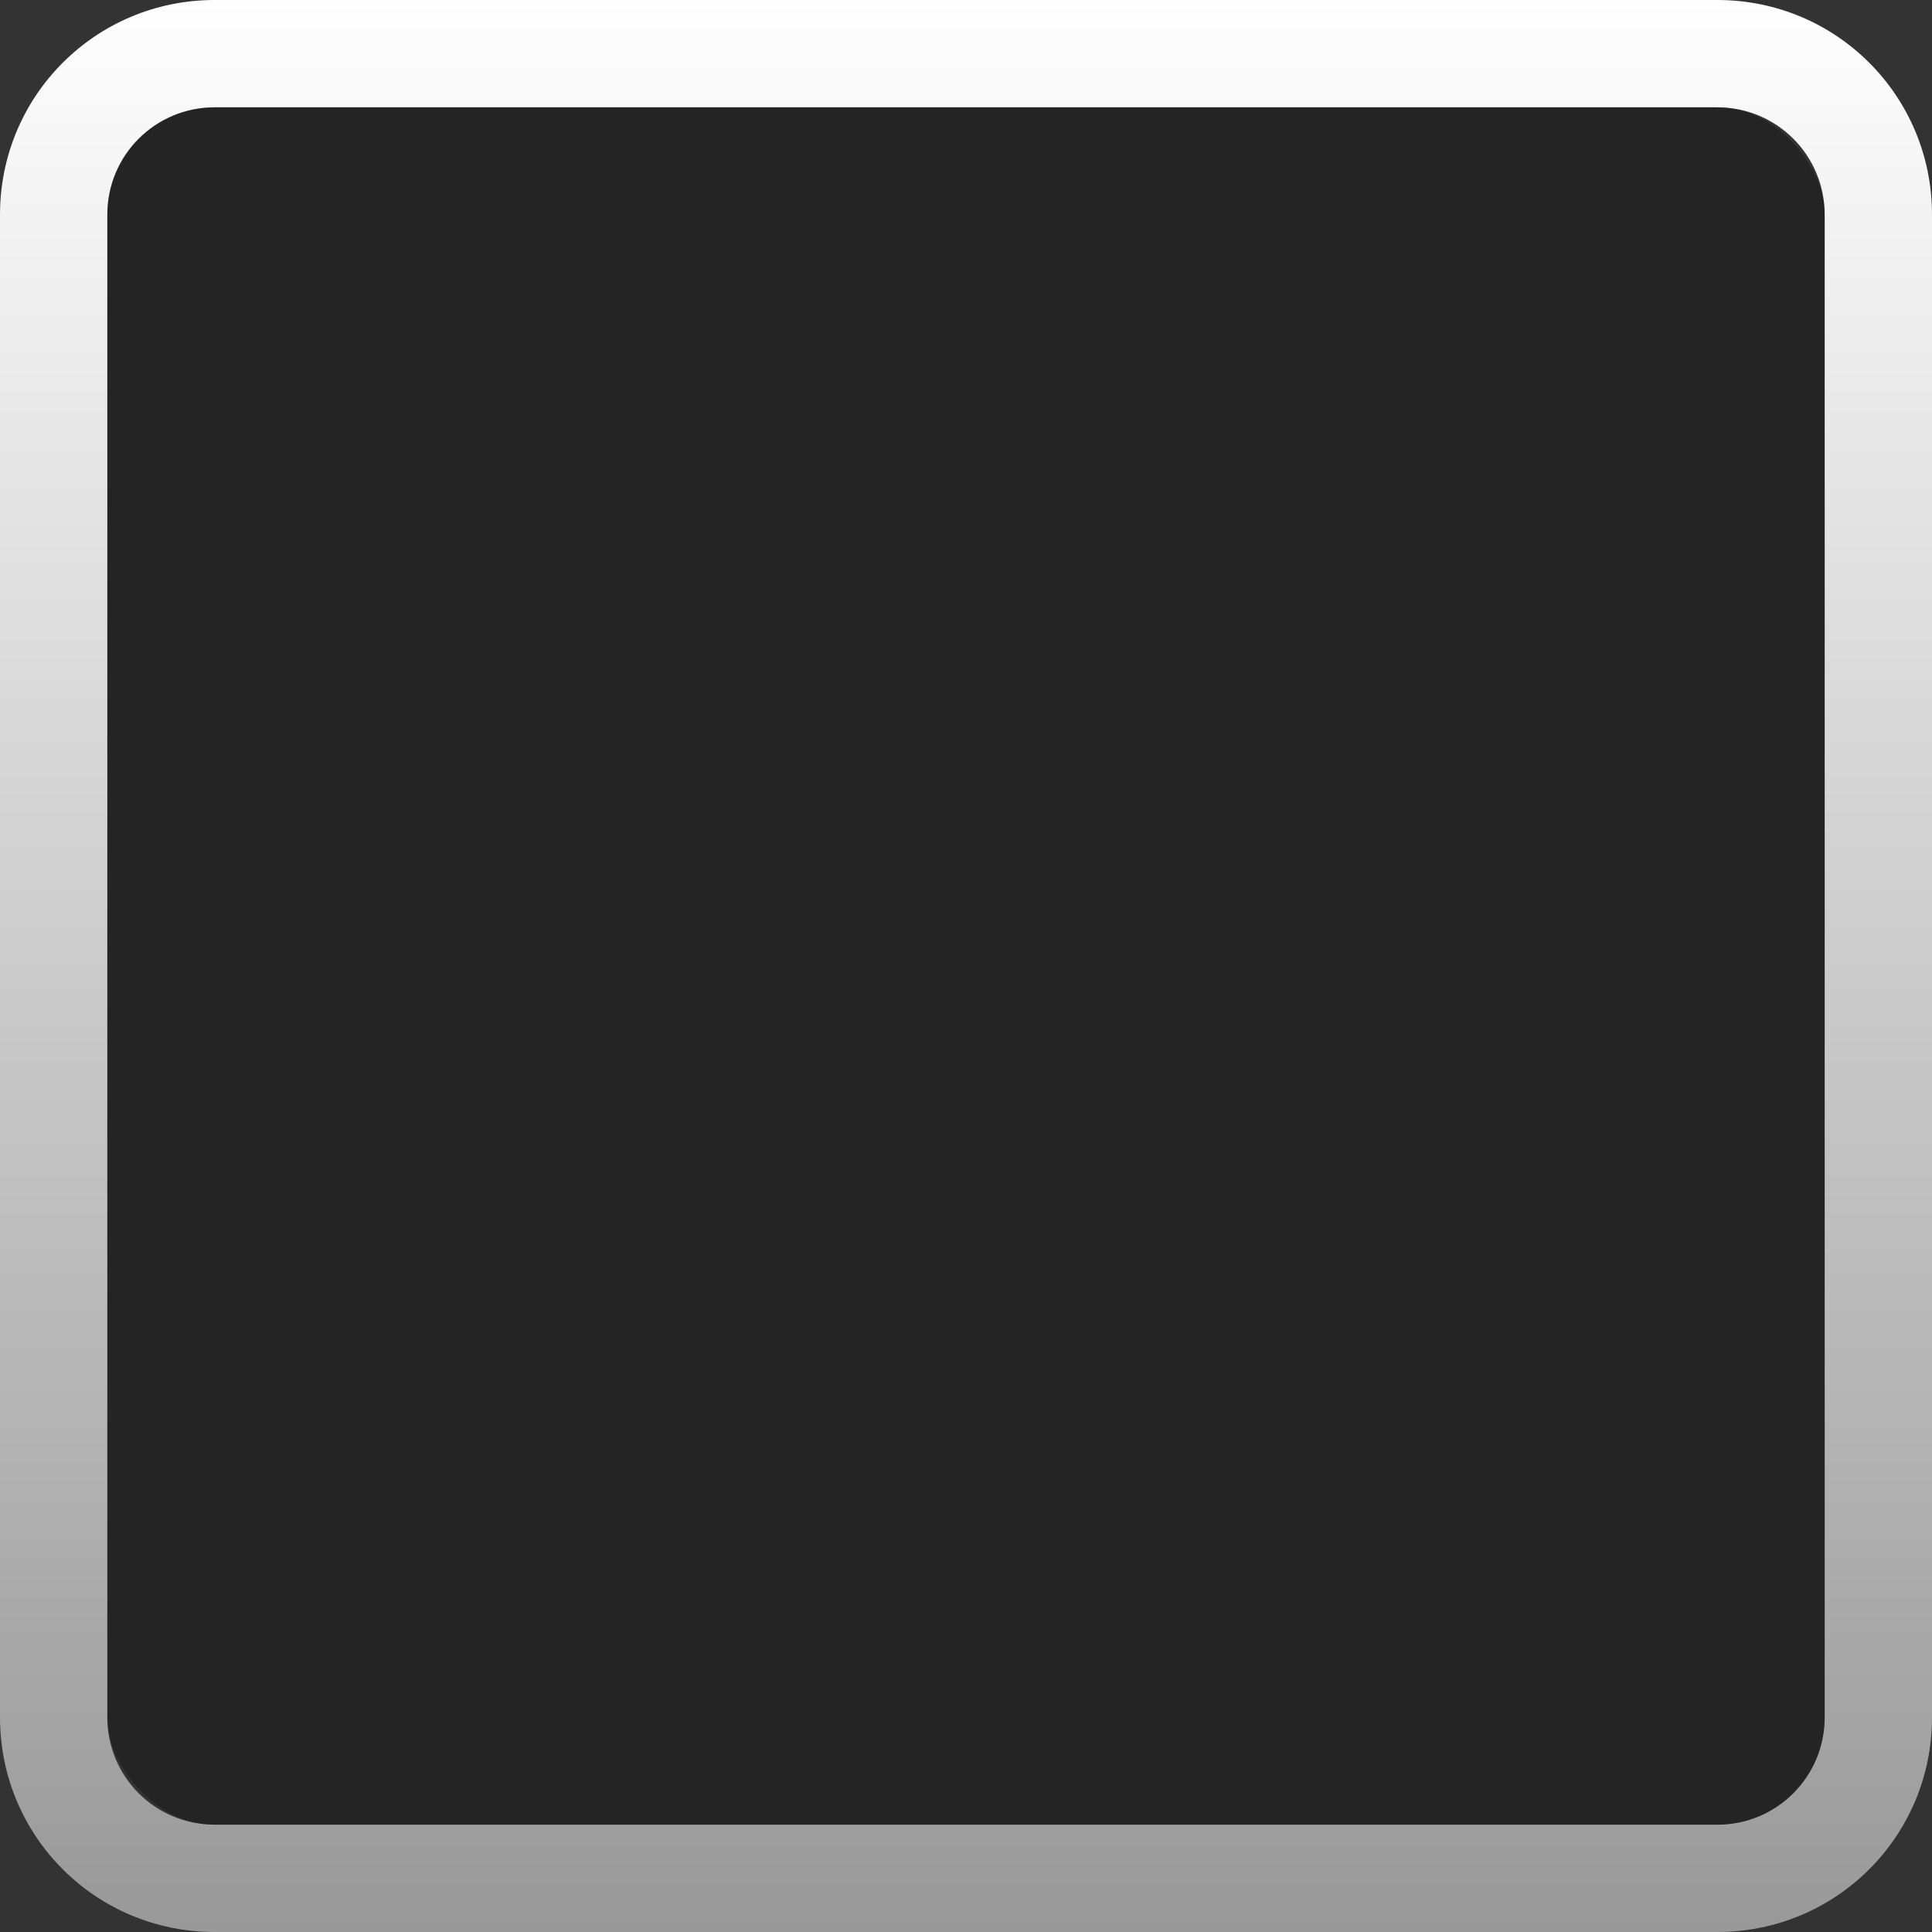 <?xml version="1.0" encoding="UTF-8" standalone="no"?>
<!-- Created with Inkscape (http://www.inkscape.org/) -->

<svg
   xmlns:dc="http://purl.org/dc/elements/1.1/"
   xmlns:cc="http://creativecommons.org/ns#"
   xmlns:rdf="http://www.w3.org/1999/02/22-rdf-syntax-ns#"
   xmlns:svg="http://www.w3.org/2000/svg"
   xmlns="http://www.w3.org/2000/svg"
   xmlns:xlink="http://www.w3.org/1999/xlink"
   xmlns:sodipodi="http://sodipodi.sourceforge.net/DTD/sodipodi-0.dtd"
   xmlns:inkscape="http://www.inkscape.org/namespaces/inkscape"
   width="18"
   height="18"
   id="svg2985"
   version="1.1"
   inkscape:version="0.48.4 r9939"
   sodipodi:docname="checkbox-off-focus.svg">
  <rect width="100%" height="100%" fill="#333333" stroke="none"/>
  <defs
     id="defs2987">
    <linearGradient
       inkscape:collect="always"
       xlink:href="#linearGradient3818-1"
       id="linearGradient3858"
       x1="1"
       y1="38"
       x2="19"
       y2="38"
       gradientUnits="userSpaceOnUse"
       gradientTransform="matrix(0,1,-1,0,48,28)" />
    <linearGradient
       id="linearGradient3818-1">
      <stop
         style="stop-color:#fefefe;stop-opacity:1;"
         offset="0"
         id="stop3820-4" />
      <stop
         style="stop-color:#999999;stop-opacity:1;"
         offset="1"
         id="stop3822-7" />
    </linearGradient>
  </defs>
  <sodipodi:namedview
     id="base"
     pagecolor="#000000"
     bordercolor="#666666"
     borderopacity="1.0"
     inkscape:pageopacity="0.80784314"
     inkscape:pageshadow="2"
     inkscape:zoom="1"
     inkscape:cx="12"
     inkscape:cy="19"
     inkscape:current-layer="layer1"
     showgrid="false"
     inkscape:grid-bbox="true"
     inkscape:document-units="px"
     inkscape:window-width="1920"
     inkscape:window-height="1018"
     inkscape:window-x="0"
     inkscape:window-y="26"
     inkscape:window-maximized="1"
     fit-margin-top="0"
     fit-margin-left="0"
     fit-margin-right="0"
     fit-margin-bottom="0"
     showborder="false"
     inkscape:showpageshadow="false">
    <inkscape:grid
       type="xygrid"
       id="grid3779"
       empspacing="5"
       visible="true"
       enabled="true"
       snapvisiblegridlinesonly="true"
       originx="-1px"
       originy="-1px" />
  </sodipodi:namedview>
  <g
     id="layer1"
     inkscape:label="Layer 1"
     inkscape:groupmode="layer"
     transform="translate(-1,-29)">
    <path
       style="fill:url(#linearGradient3858);fill-opacity:1.0;stroke:none"
       d="m 19,31 c 0,-1.108 -0.892,-2 -2,-2 L 3,29 c -1.108,0 -2,0.892 -2,2 l 0,14 c 0,1.108 0.892,2 2,2 l 14,0 c 1.108,0 2,-0.892 2,-2 l 0,-14 z m -1,0 0,14 c 0,0.554 -0.446,1 -1,1 L 3,46 C 2.446,46 2,45.554 2,45 L 2,31 c 0,-0.554 0.446,-1 1,-1 l 14,0 c 0.554,0 1,0.446 1,1 z"
       id="rect3063"
       inkscape:connector-curvature="0" />
    <rect
       style="opacity:0.3;fill:#000000;fill-opacity:1"
       id="rect2996"
       width="16"
       height="16"
       x="2"
       y="30"
       rx="1"
       ry="1" />
  </g>
</svg>
